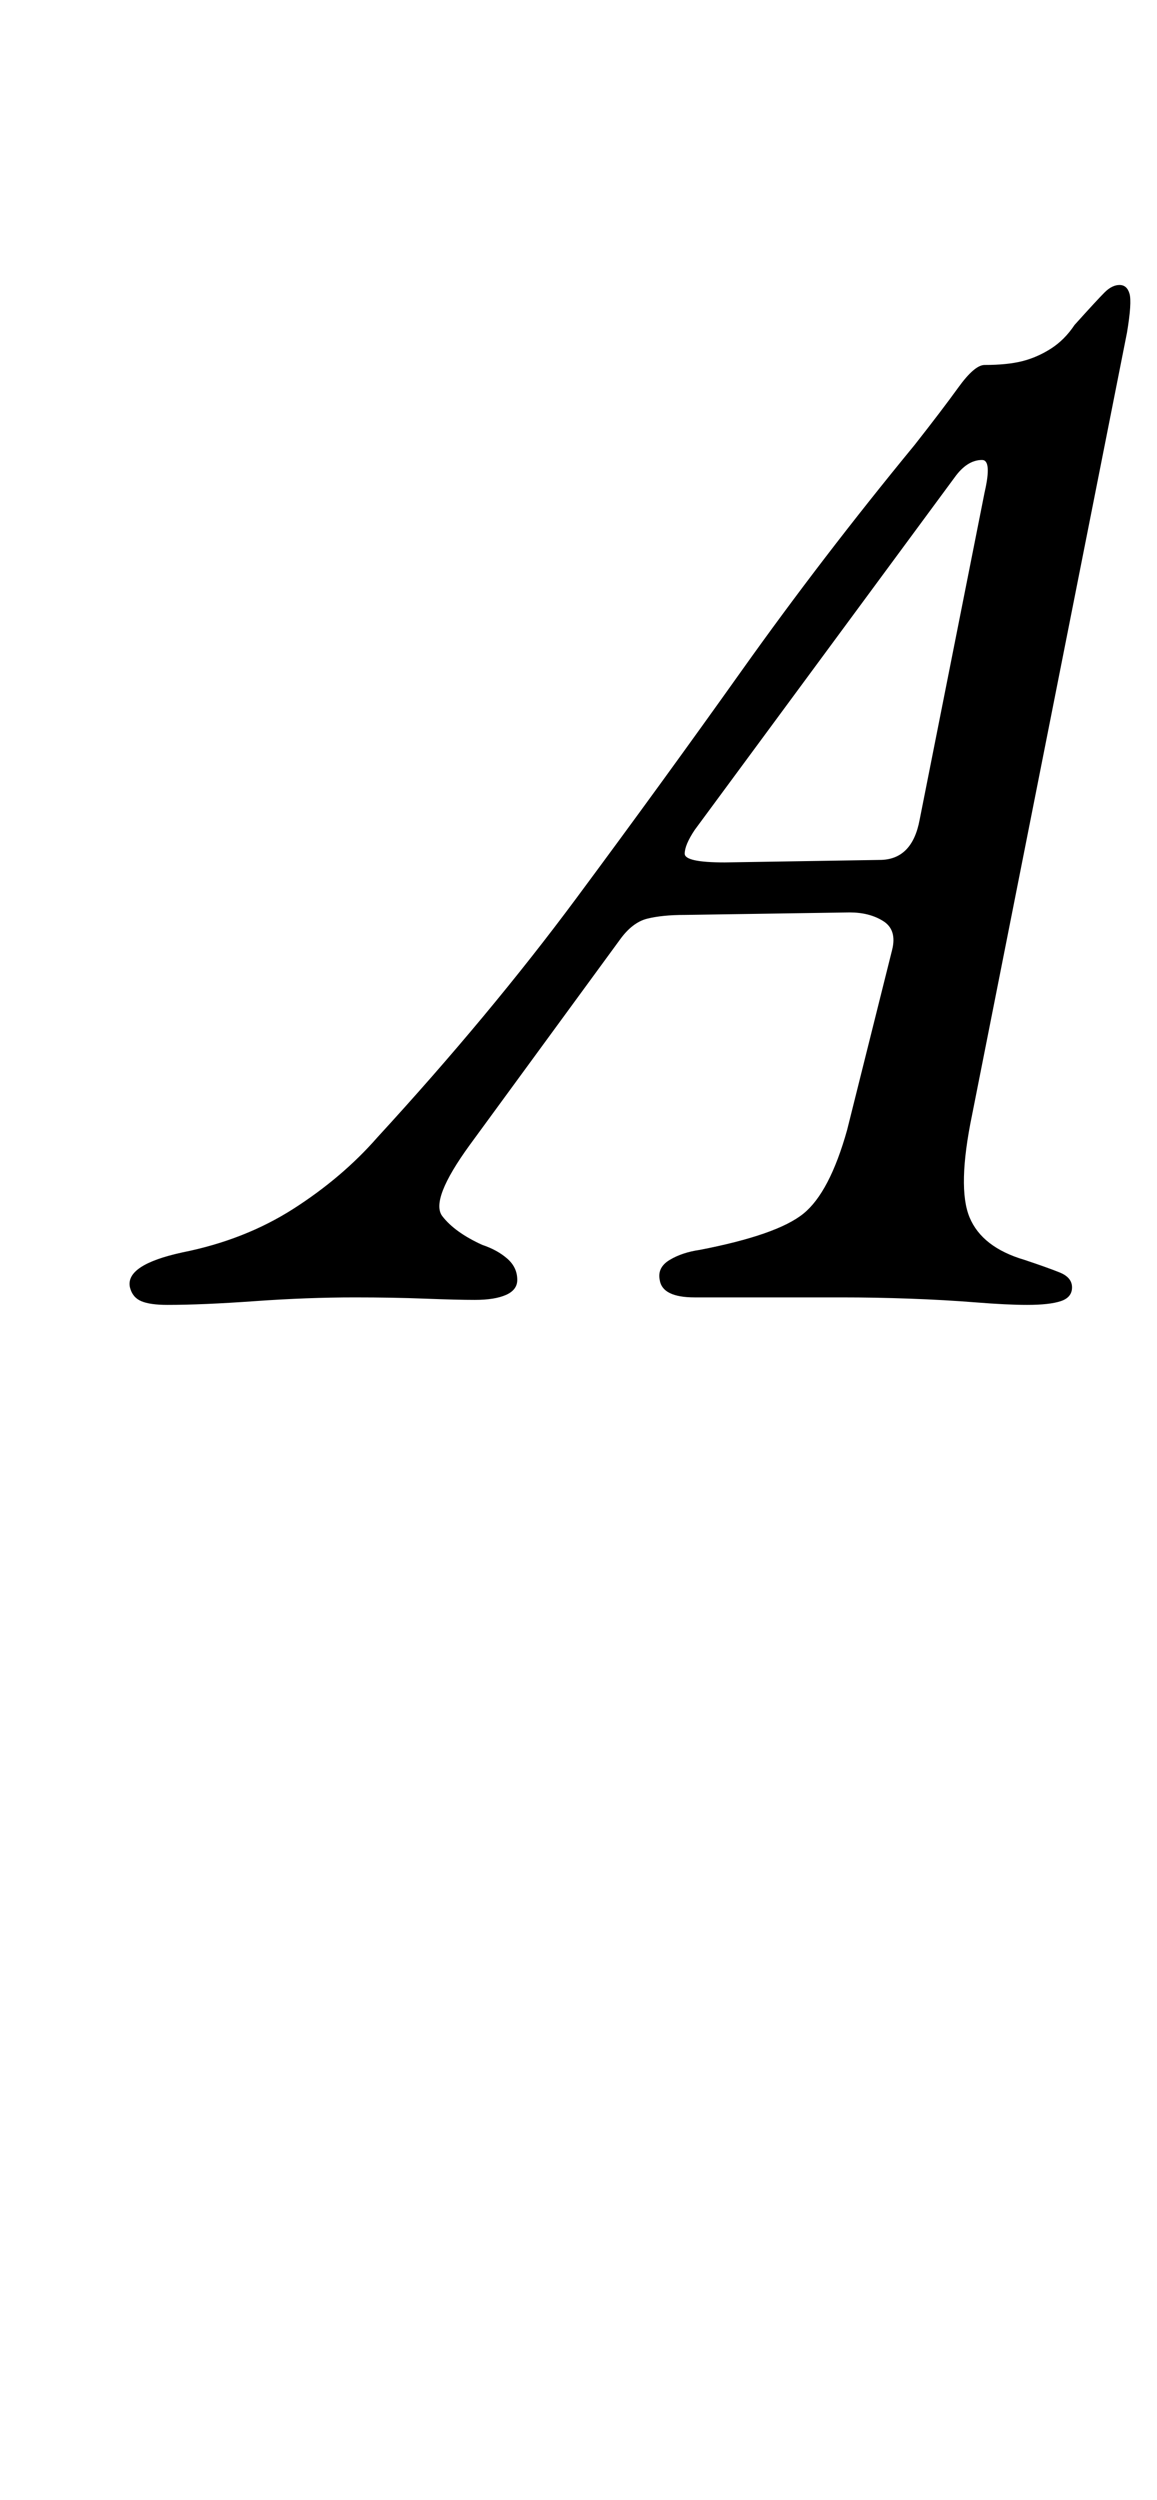 <?xml version="1.0" standalone="no"?>
<!DOCTYPE svg PUBLIC "-//W3C//DTD SVG 1.1//EN" "http://www.w3.org/Graphics/SVG/1.1/DTD/svg11.dtd" >
<svg xmlns="http://www.w3.org/2000/svg" xmlns:xlink="http://www.w3.org/1999/xlink" version="1.1" viewBox="-10 0 463 1000">
  <g transform="matrix(1 0 0 -1 0 800)">
   <path fill="currentColor"
d="M57 278q-7 0 -10.5 1.5t-4.5 5.5q-2 9 21 14q25 5 44.5 17.5t33.5 28.5q45 49 79.5 95.5t66.5 91.5t69 90q11 14 17.5 23t10.5 9q9 0 15 1.5t11.5 5t9.5 9.5q9 10 12 13t6 3t4 -3.5t-1 -15.5l-62 -313q-6 -29 -1 -41t22 -17q9 -3 14 -5t5 -6t-4.5 -5.5t-13.5 -1.5
q-8 0 -20.5 1t-26.5 1.5t-27 0.5h-32h-27q-13 0 -14 7q-1 5 4 8t12 4q31 6 41.5 14.5t17.5 33.5l18 72q2 8 -3.5 11.5t-13.5 3.5l-66 -1q-9 0 -15 -1.5t-11 -8.5l-60 -82q-16 -22 -11 -28.5t16 -11.5q6 -2 10 -5.5t4 -8.5q0 -4 -4.5 -6t-12.5 -2q-7 0 -20 0.5t-28 0.5
q-19 0 -40 -1.5t-35 -1.5zM280 455l62 1q13 0 16 16l26 131q3 13 -1 13q-6 0 -11 -7l-104 -141q-4 -6 -4 -9.5t16 -3.5z" />
  </g>

</svg>
